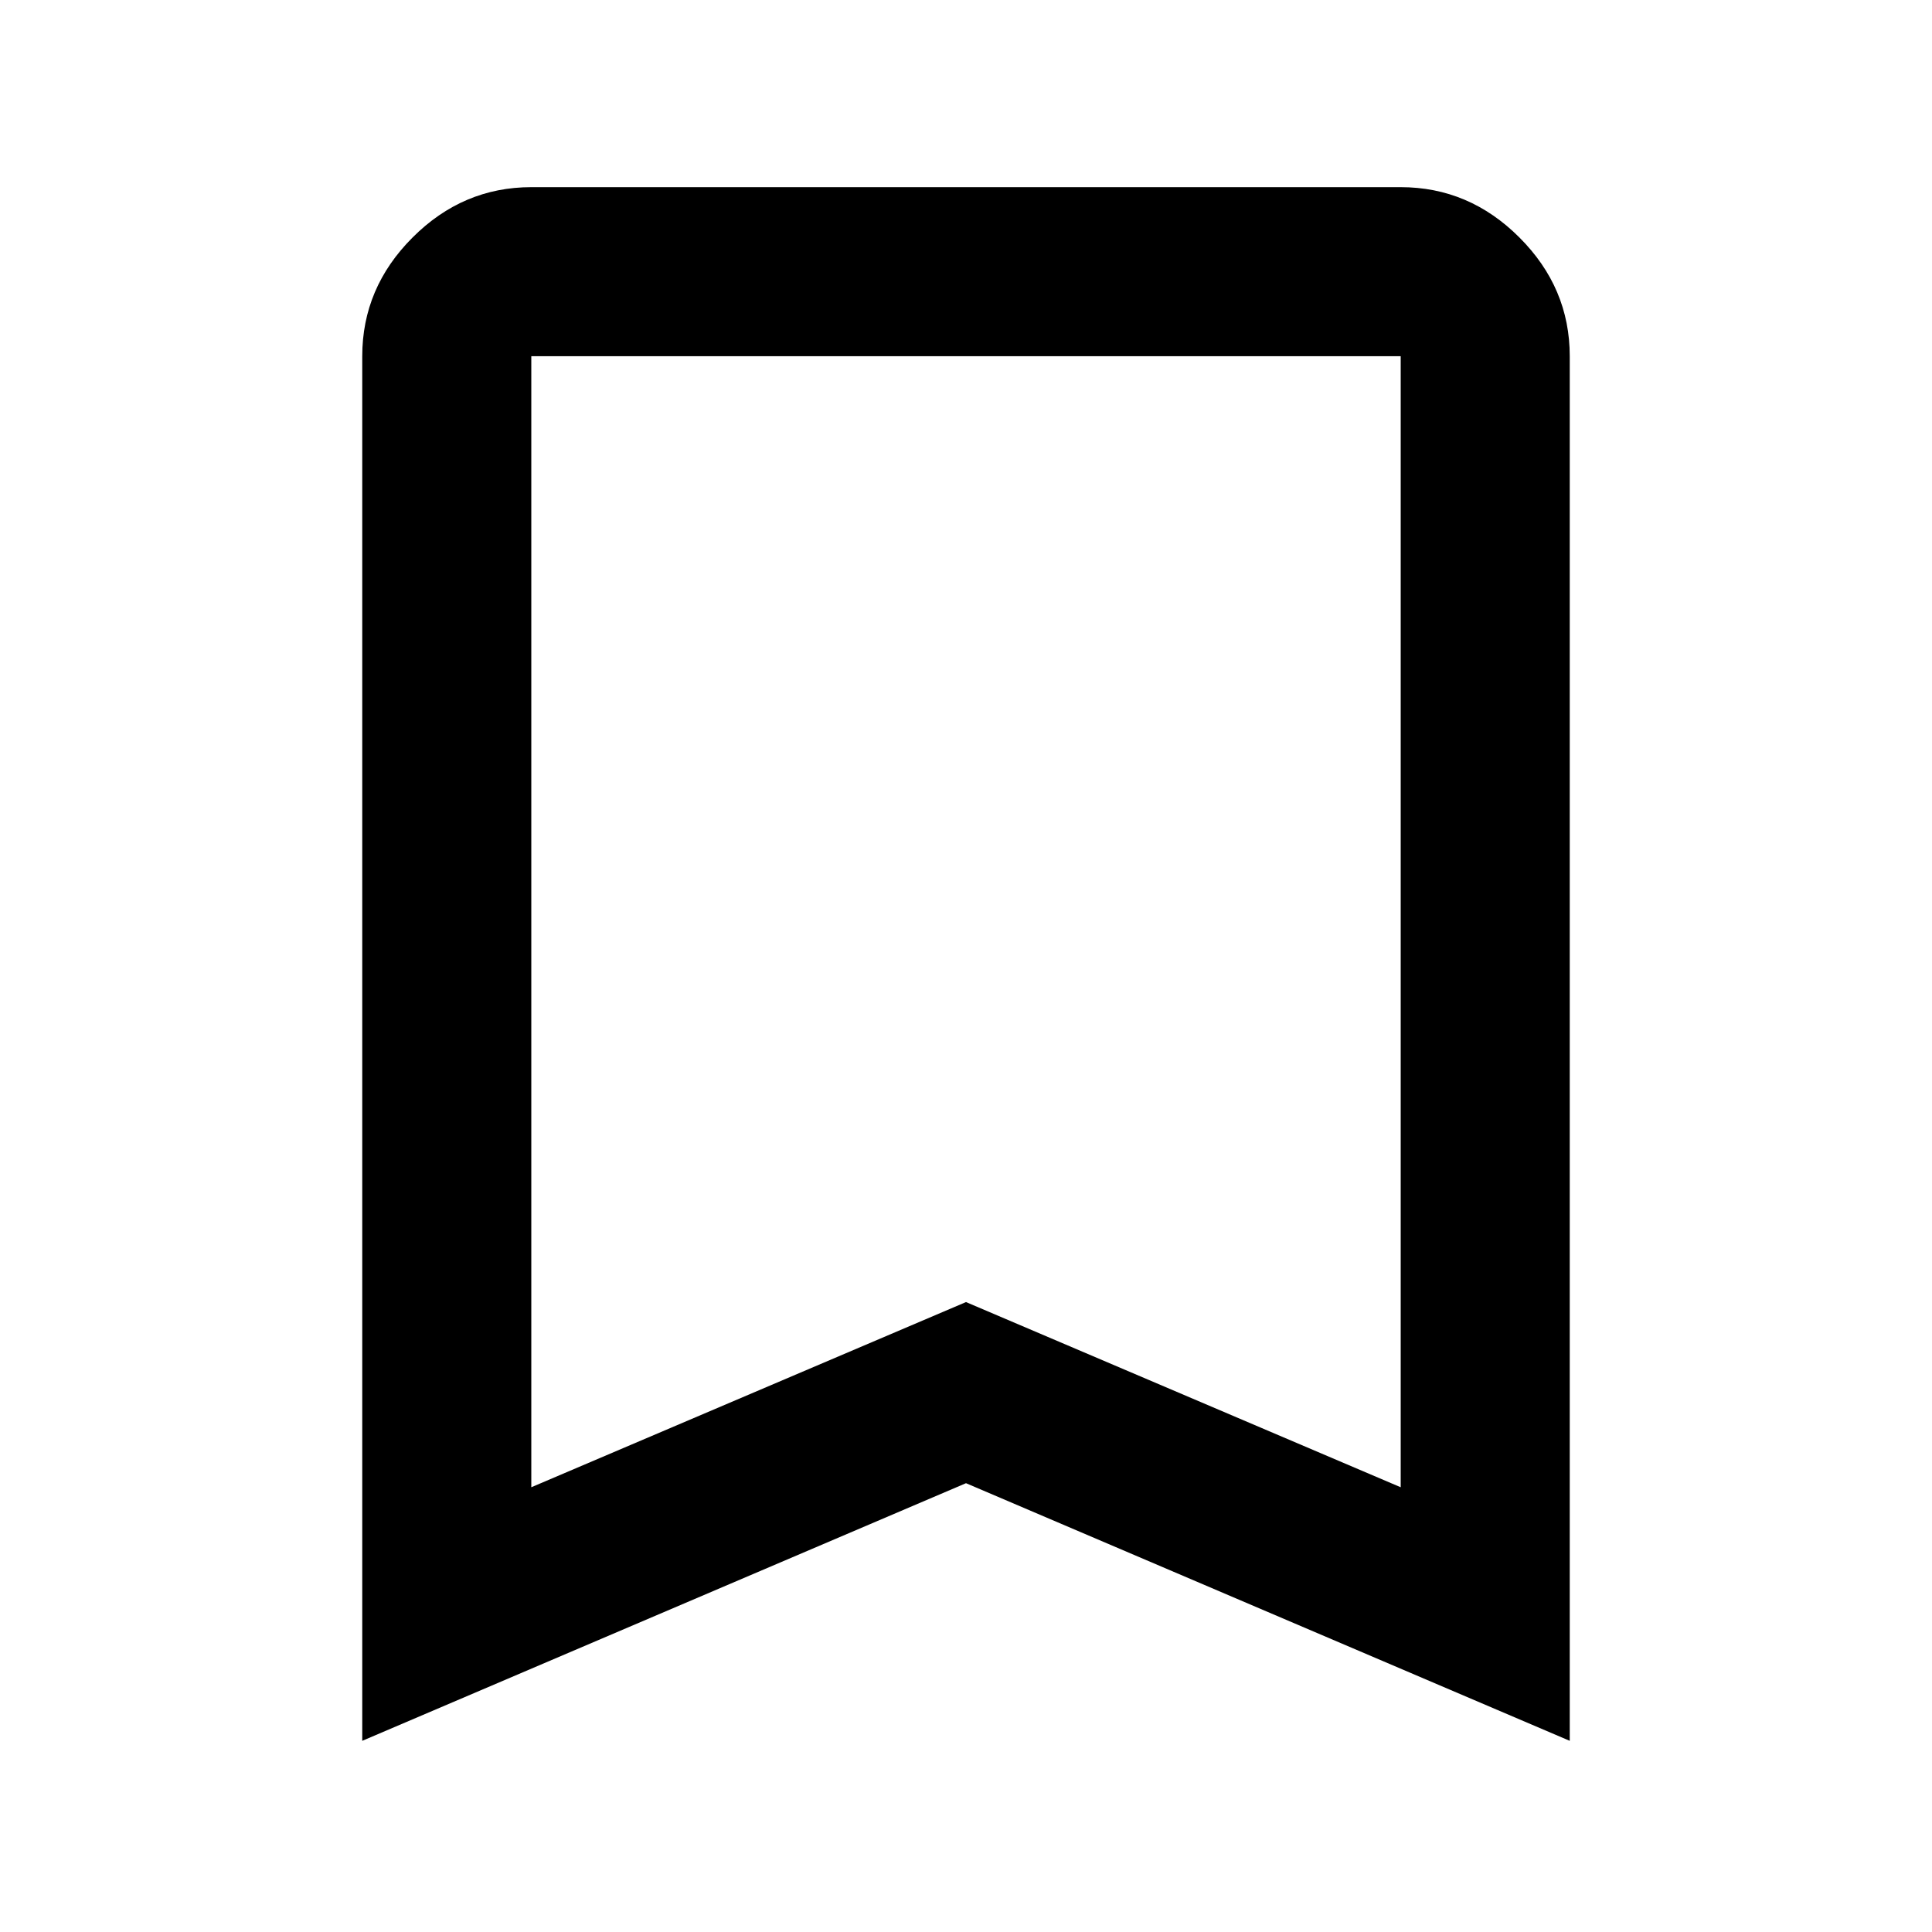 <svg xmlns="http://www.w3.org/2000/svg" height="40" width="40"><path d="M11 30.792 20 26.958 29 30.792V7.375Q29 7.375 29 7.375Q29 7.375 29 7.375H11Q11 7.375 11 7.375Q11 7.375 11 7.375ZM7.5 36.042V7.375Q7.5 5.958 8.542 4.917Q9.583 3.875 11 3.875H29Q30.417 3.875 31.458 4.917Q32.5 5.958 32.5 7.375V36.042L20 30.708ZM29 7.375H20H11Q11 7.375 11 7.375Q11 7.375 11 7.375H29Q29 7.375 29 7.375Q29 7.375 29 7.375Z"/></svg>